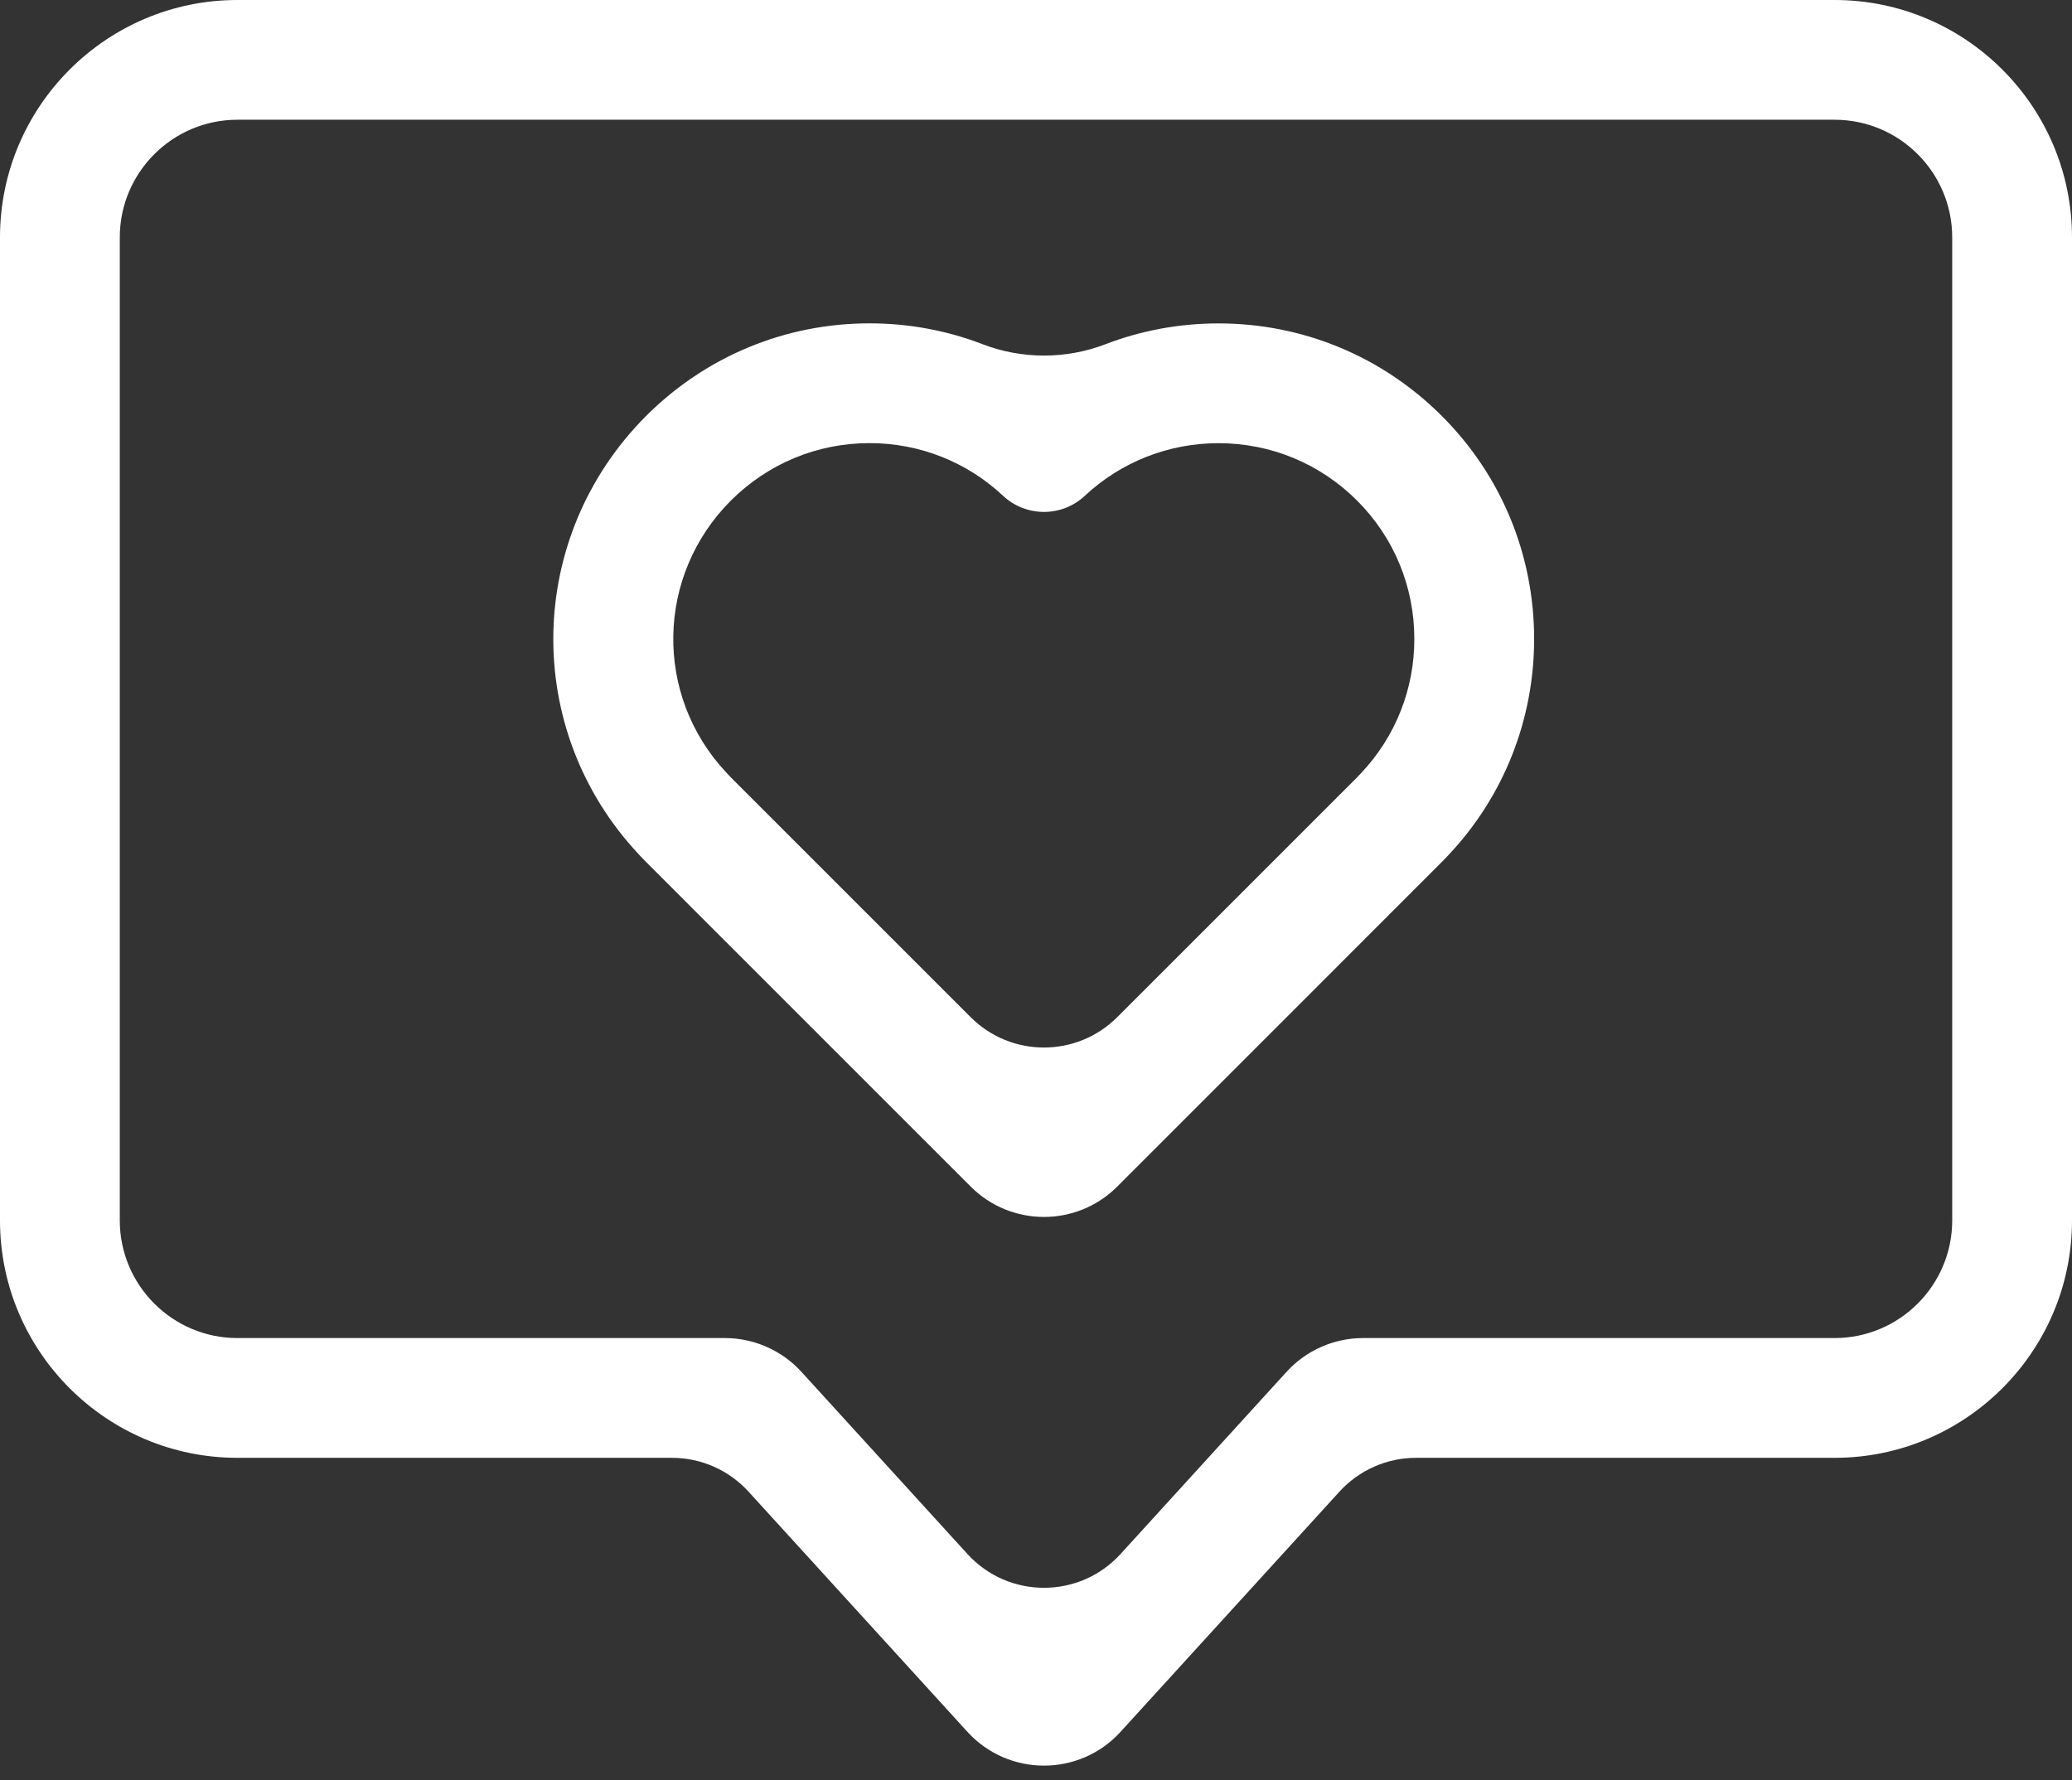 <svg width="64" height="55" viewBox="0 0 64 55" fill="none" xmlns="http://www.w3.org/2000/svg">
<rect x="0" y="0" width="64" height="55" fill="#333333" stroke="none"/>
<path d="M56.667 0H7.333C3.29 0 0 3.289 0 7.333V37.703C0 41.747 3.289 45.036 7.333 45.036H20.755C21.656 45.036 22.514 45.415 23.121 46.081L29.881 53.5C31.151 54.893 33.343 54.893 34.612 53.5L41.373 46.081C41.979 45.415 42.838 45.036 43.738 45.036H56.667C60.71 45.036 64 41.747 64 37.703V7.333C64 3.289 60.71 0 56.667 0ZM60.3 37.703C60.3 39.706 58.67 41.336 56.667 41.336H42.104C41.204 41.336 40.345 41.715 39.739 42.38L34.612 48.007C33.343 49.399 31.151 49.399 29.882 48.007L24.755 42.38C24.148 41.715 23.29 41.336 22.389 41.336H7.333C5.33 41.336 3.7 39.706 3.7 37.703V7.333C3.7 5.329 5.33 3.699 7.333 3.699H56.667C58.67 3.699 60.3 5.329 60.3 7.333V37.703Z" fill="white"/>
<path d="M37.635 9.991C36.423 9.991 35.239 10.213 34.134 10.638C32.931 11.1 31.564 11.1 30.36 10.637C29.256 10.211 28.072 9.989 26.86 9.989C24.259 9.989 21.81 11.003 19.961 12.845C16.228 16.585 16.124 22.533 19.719 26.381C19.798 26.466 19.877 26.55 19.962 26.635L29.983 36.657C31.233 37.907 33.259 37.907 34.509 36.657L44.53 26.634C44.614 26.55 44.694 26.465 44.765 26.388C46.455 24.583 47.386 22.223 47.386 19.742C47.386 17.13 46.37 14.68 44.529 12.844C42.685 11.004 40.237 9.991 37.635 9.991ZM42.057 23.867C42.01 23.917 41.964 23.968 41.913 24.019L34.508 31.424C33.258 32.673 31.232 32.673 29.983 31.424L22.578 24.019C22.528 23.968 22.481 23.917 22.428 23.86C20.195 21.471 20.262 17.78 22.576 15.463C23.724 14.319 25.245 13.689 26.86 13.689C28.398 13.689 29.862 14.266 30.981 15.315C31.692 15.981 32.798 15.981 33.509 15.316C34.631 14.268 36.097 13.691 37.635 13.691C39.251 13.691 40.771 14.319 41.916 15.463C43.057 16.602 43.686 18.121 43.686 19.743C43.686 21.281 43.11 22.743 42.057 23.867Z" fill="white"/>
</svg>
